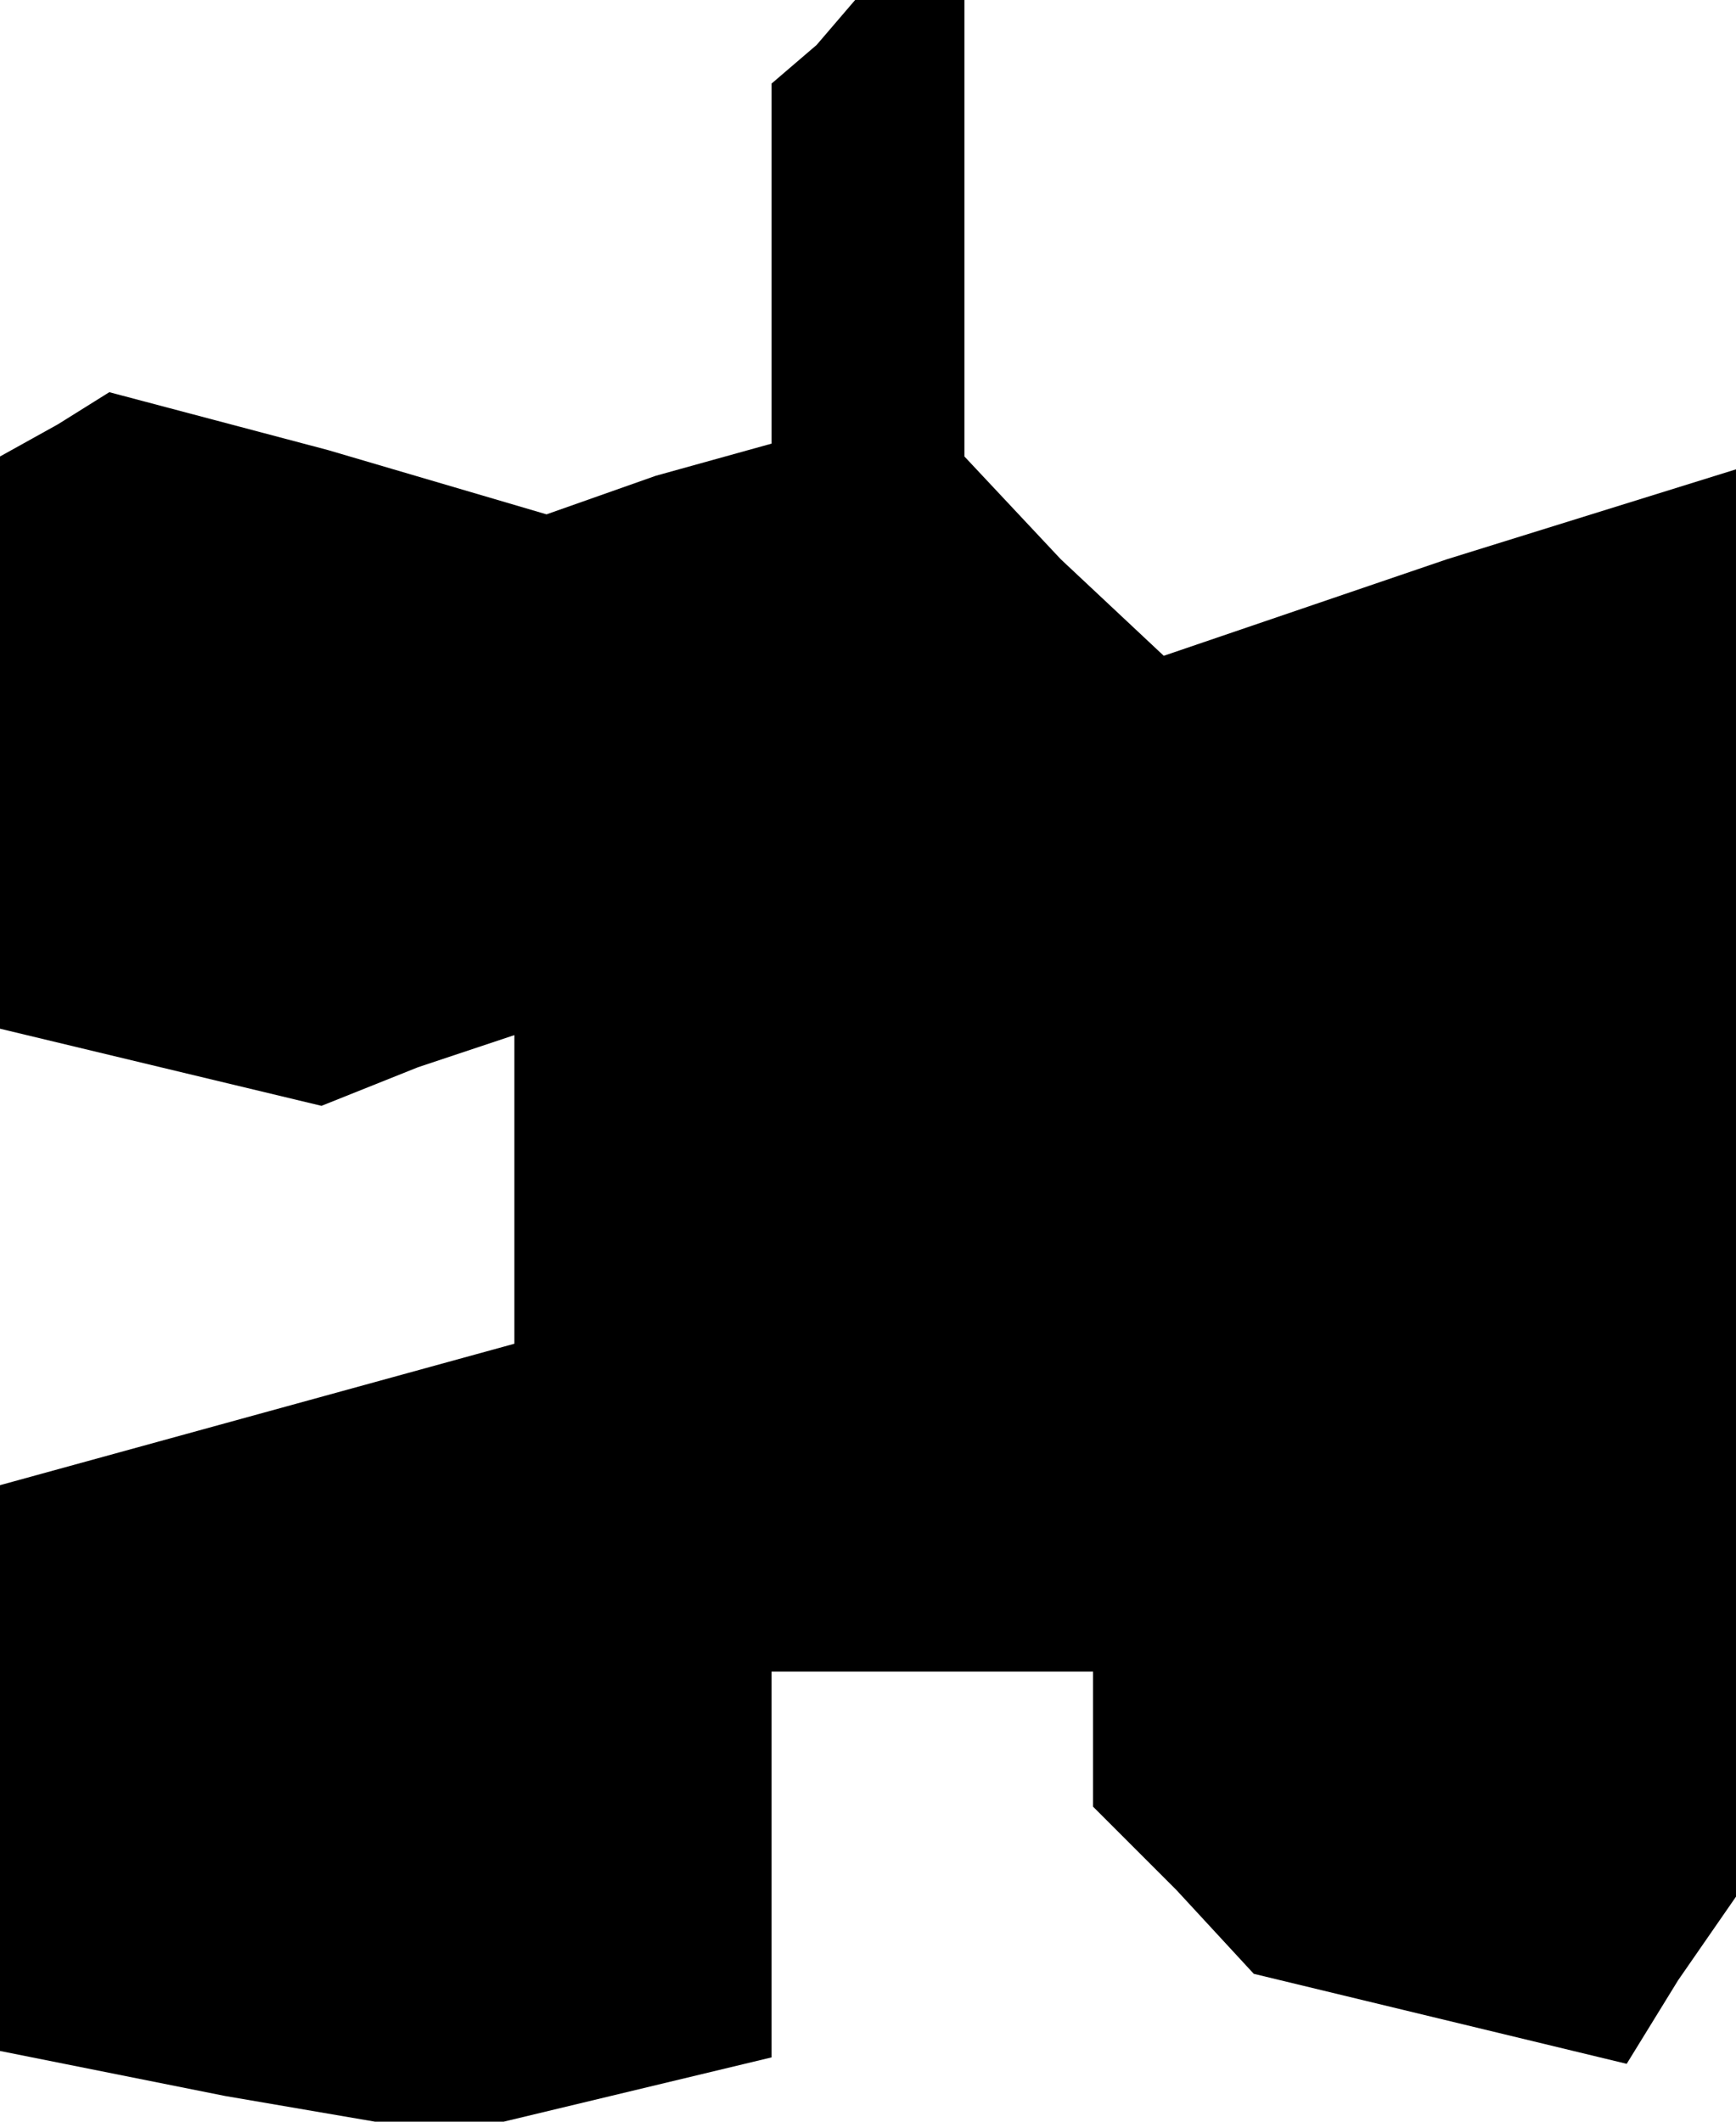 <?xml version="1.0" standalone="no"?>
<!DOCTYPE svg PUBLIC "-//W3C//DTD SVG 20010904//EN"
 "http://www.w3.org/TR/2001/REC-SVG-20010904/DTD/svg10.dtd">
<svg version="1.0" xmlns="http://www.w3.org/2000/svg"
 width="27pt" height="33pt" viewBox="0 0 27 33"
 preserveAspectRatio="xMidYMid meet">
<g transform="translate(0,33) scale(0.1,-0.1)"
fill="#000000" stroke="none">
<path d="M127 323 l-7 -6 0 -28 0 -28 -18 -5 -17 -6 -34 10 -34 9 -8 -5 -9 -5
0 -44 0 -45 25 -6 25 -6 15 6 15 5 0 -24 0 -24 -40 -11 -40 -11 0 -44 0 -44
35 -7 35 -6 25 6 25 6 0 30 0 30 25 0 25 0 0 -11 0 -10 13 -13 12 -13 29 -7
29 -7 8 13 9 13 0 111 0 111 -45 -14 -44 -15 -16 15 -15 16 0 35 0 36 -8 0 -9
0 -6 -7z"/>
</g>
</svg>
